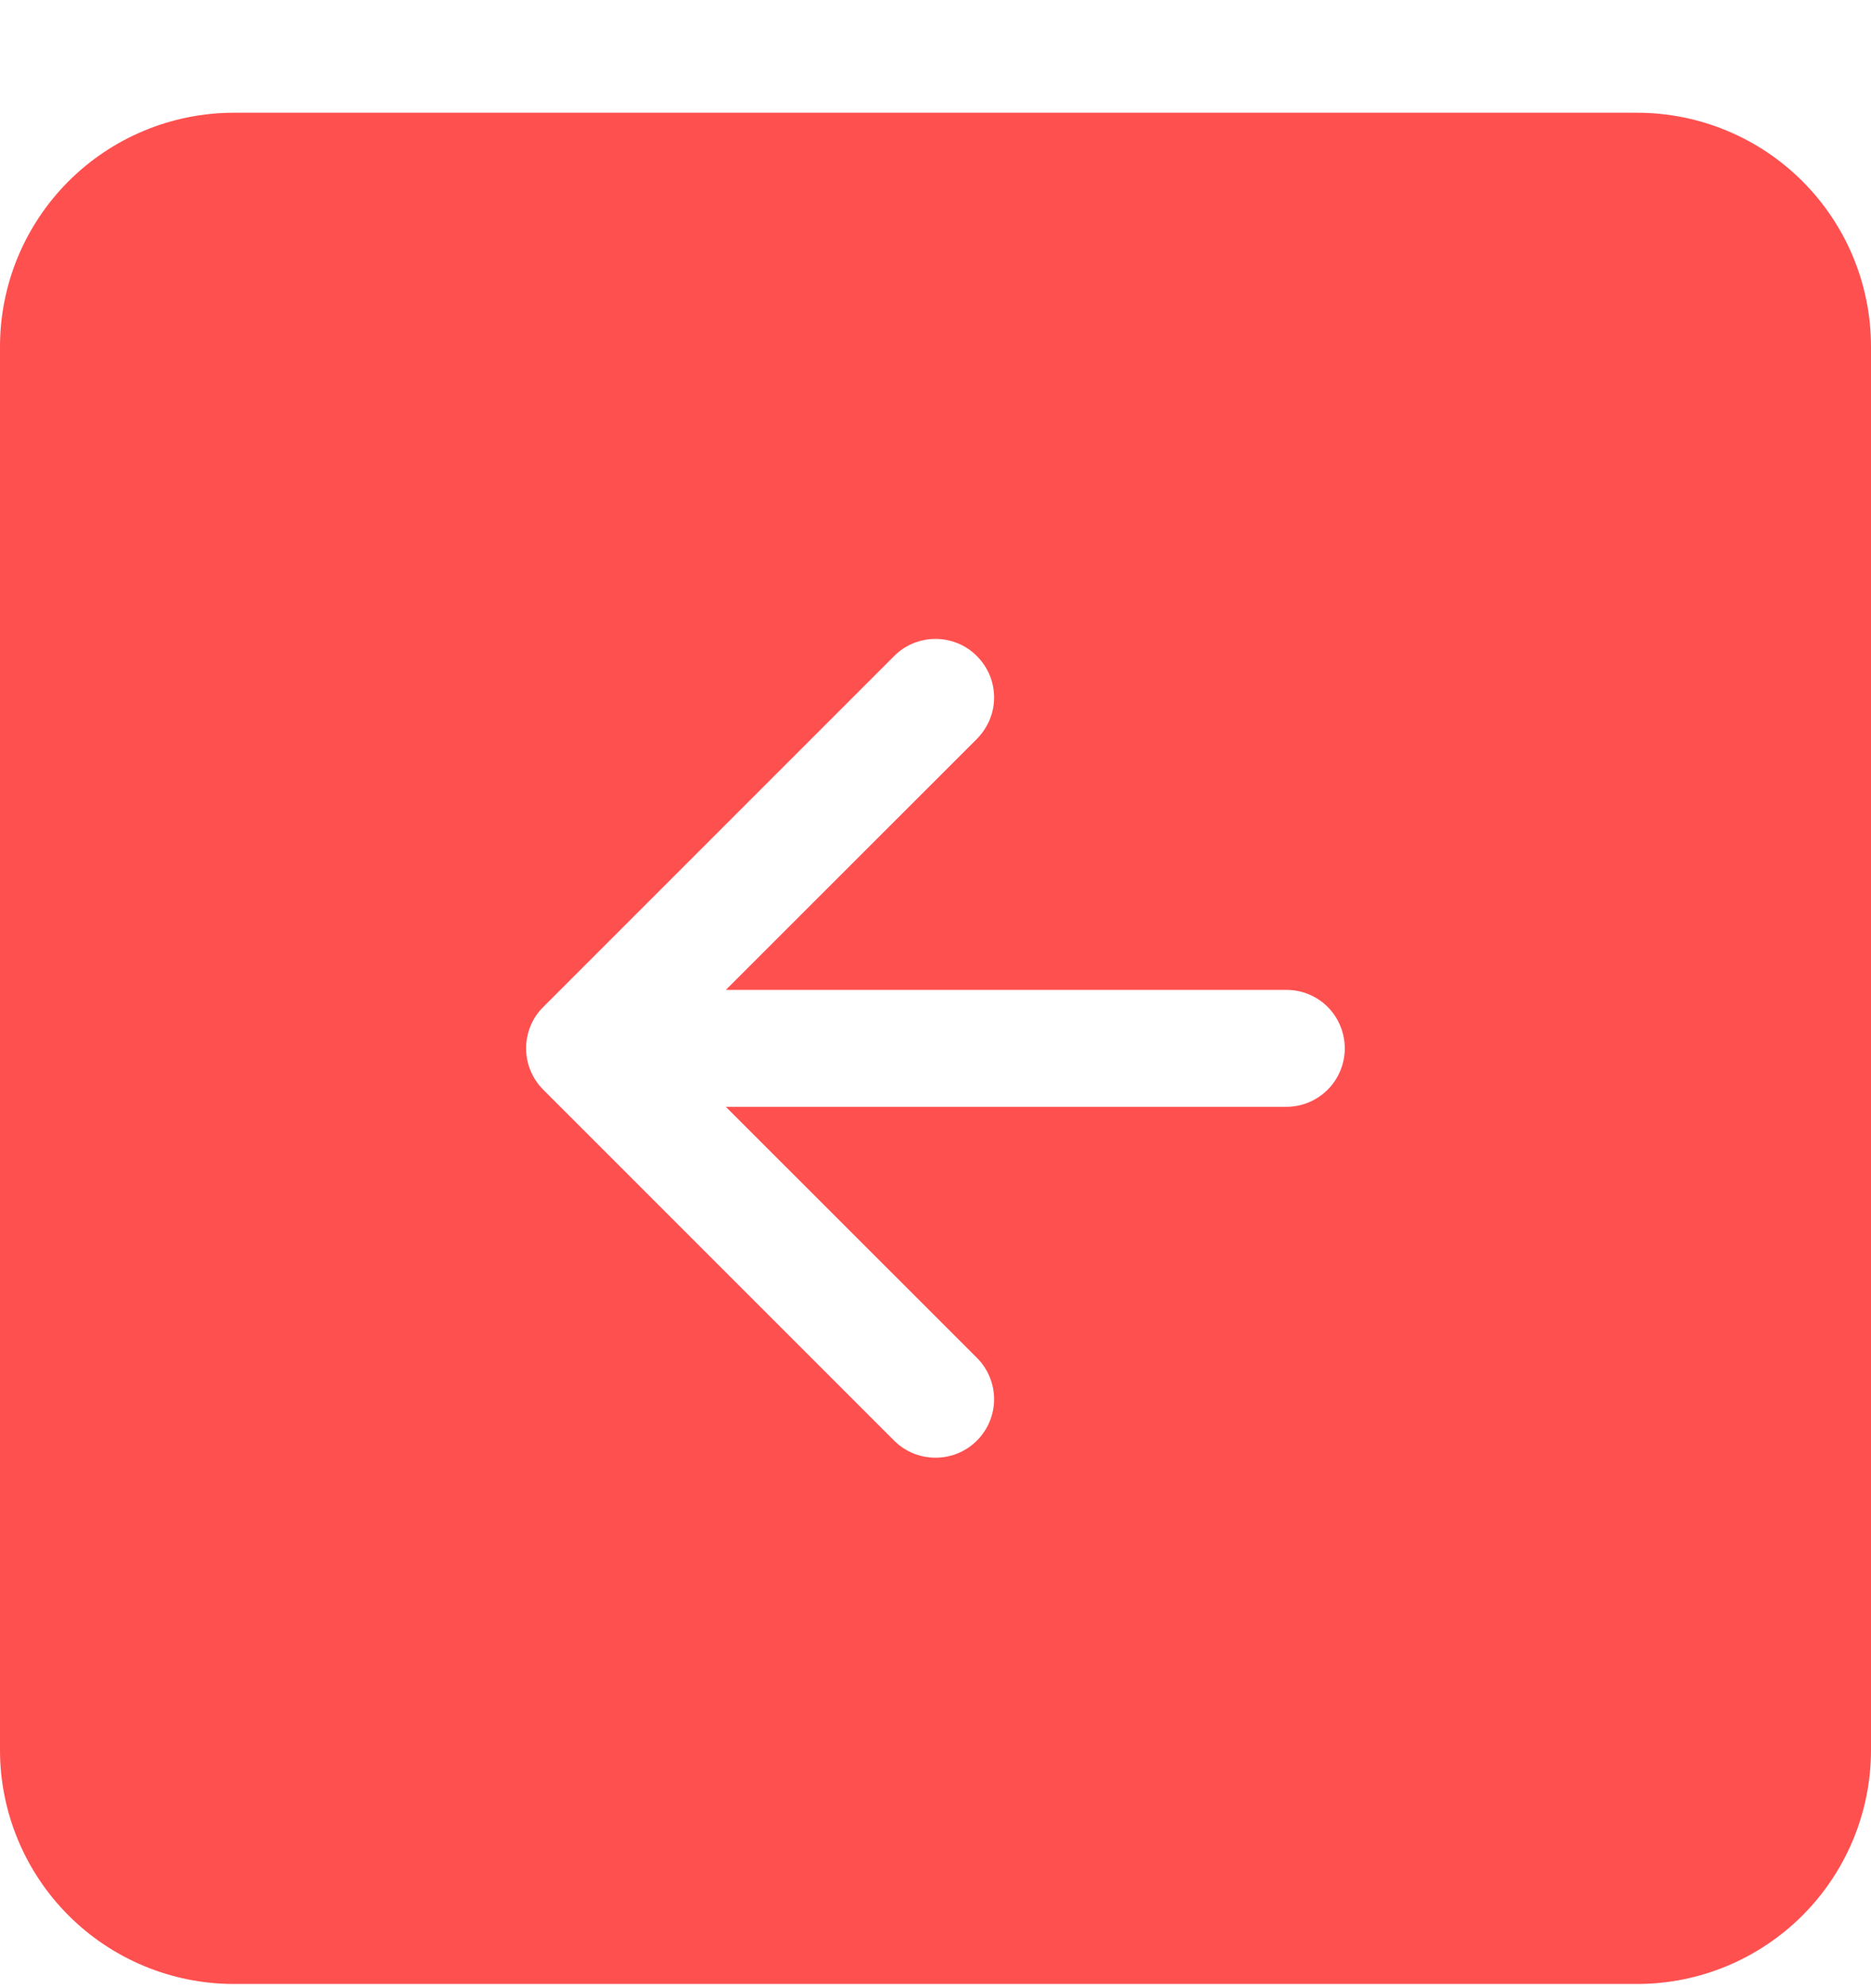 <svg width="16" height="17" viewBox="0 0 16 17" fill="none" xmlns="http://www.w3.org/2000/svg">
<path fill-rule="evenodd" clip-rule="evenodd" d="M2 0.964C1.47 0.964 0.961 1.175 0.586 1.55C0.211 1.925 0 2.433 0 2.964L0 14.964C0 15.494 0.211 16.003 0.586 16.378C0.961 16.753 1.47 16.964 2 16.964H14C14.53 16.964 15.039 16.753 15.414 16.378C15.789 16.003 16 15.494 16 14.964V2.964C16 2.433 15.789 1.925 15.414 1.55C15.039 1.175 14.53 0.964 14 0.964H2ZM8.354 11.61C8.448 11.704 8.501 11.831 8.501 11.964C8.501 12.097 8.448 12.224 8.354 12.318C8.26 12.412 8.133 12.464 8 12.464C7.867 12.464 7.74 12.412 7.646 12.318L4.646 9.318C4.599 9.271 4.562 9.216 4.537 9.155C4.512 9.095 4.499 9.03 4.499 8.964C4.499 8.898 4.512 8.833 4.537 8.772C4.562 8.711 4.599 8.656 4.646 8.61L7.646 5.61C7.692 5.563 7.748 5.526 7.808 5.501C7.869 5.476 7.934 5.463 8 5.463C8.066 5.463 8.131 5.476 8.192 5.501C8.252 5.526 8.308 5.563 8.354 5.61C8.4 5.656 8.437 5.711 8.463 5.772C8.488 5.833 8.501 5.898 8.501 5.964C8.501 6.03 8.488 6.095 8.463 6.155C8.437 6.216 8.4 6.271 8.354 6.318L6.207 8.464H11C11.133 8.464 11.26 8.516 11.354 8.61C11.447 8.704 11.5 8.831 11.5 8.964C11.5 9.096 11.447 9.224 11.354 9.317C11.26 9.411 11.133 9.464 11 9.464H6.207L8.354 11.61Z" fill="#FF5050"/>
</svg>

